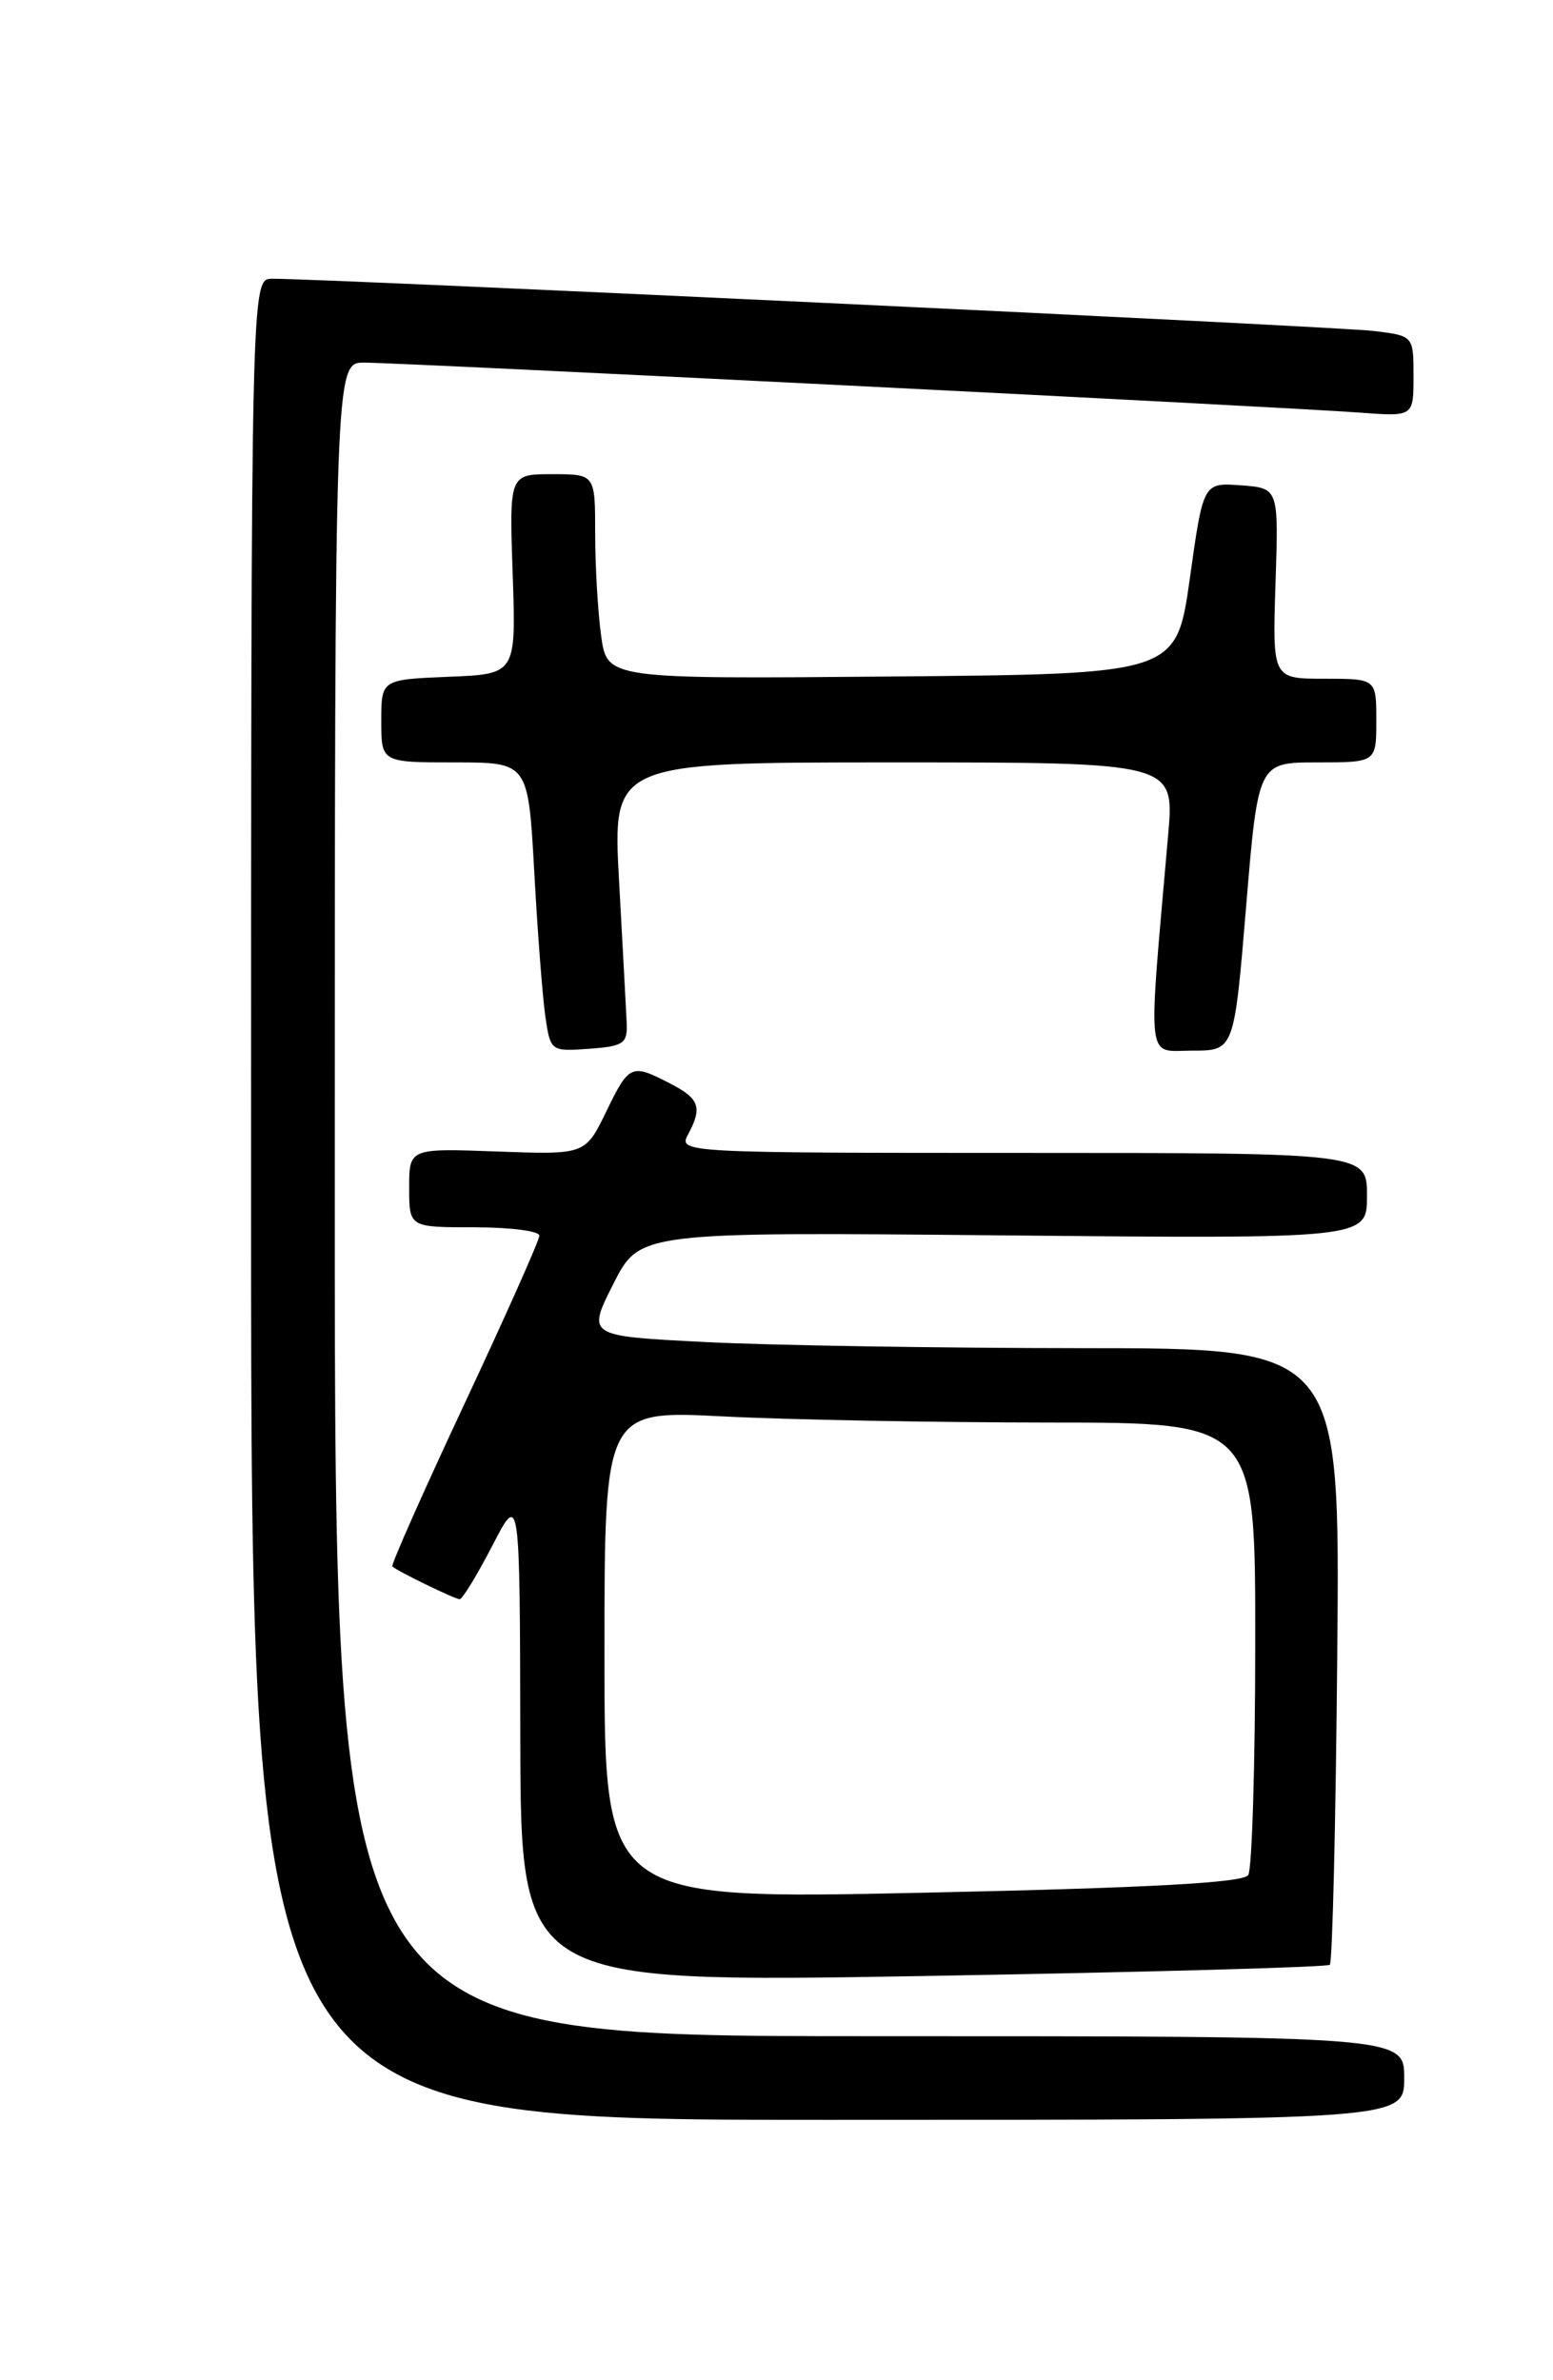 <?xml version="1.0" encoding="UTF-8" standalone="no"?>
<!DOCTYPE svg PUBLIC "-//W3C//DTD SVG 1.1//EN" "http://www.w3.org/Graphics/SVG/1.1/DTD/svg11.dtd" >
<svg xmlns="http://www.w3.org/2000/svg" xmlns:xlink="http://www.w3.org/1999/xlink" version="1.1" viewBox="0 0 167 256">
 <g >
 <path fill="currentColor"
d=" M 151.00 223.50 C 151.00 219.00 151.00 219.00 93.50 219.00 C 36.00 219.00 36.00 219.00 36.00 129.00 C 36.00 39.00 36.00 39.00 39.16 39.00 C 43.08 39.00 138.36 43.78 146.25 44.38 C 152.00 44.81 152.00 44.81 152.00 40.47 C 152.00 36.12 152.00 36.12 147.75 35.60 C 143.89 35.12 34.54 29.94 29.25 29.98 C 27.00 30.00 27.00 30.00 27.00 129.00 C 27.00 228.00 27.00 228.00 89.00 228.00 C 151.00 228.00 151.00 228.00 151.00 223.50 Z  M 143.00 211.32 C 143.28 211.05 143.64 196.02 143.80 177.92 C 144.10 145.00 144.10 145.00 116.30 145.00 C 101.01 144.99 82.79 144.70 75.81 144.34 C 63.12 143.70 63.12 143.70 65.95 138.10 C 68.78 132.50 68.78 132.50 107.89 132.87 C 147.00 133.24 147.00 133.24 147.00 128.62 C 147.00 124.00 147.00 124.00 109.96 124.00 C 73.66 124.00 72.95 123.96 73.96 122.07 C 75.56 119.09 75.24 118.18 72.05 116.53 C 67.88 114.37 67.65 114.47 65.17 119.60 C 62.93 124.19 62.93 124.19 53.47 123.85 C 44.00 123.50 44.00 123.50 44.00 127.75 C 44.00 132.00 44.00 132.00 51.00 132.00 C 54.85 132.00 58.00 132.40 58.00 132.90 C 58.00 133.39 54.37 141.54 49.94 151.00 C 45.51 160.47 42.02 168.33 42.19 168.48 C 42.85 169.05 48.93 172.00 49.43 172.00 C 49.73 172.00 51.30 169.41 52.94 166.25 C 55.90 160.50 55.90 160.50 55.95 186.88 C 56.00 213.26 56.00 213.26 99.25 212.53 C 123.04 212.12 142.72 211.58 143.00 211.32 Z  M 67.39 110.00 C 67.32 108.62 66.96 101.76 66.57 94.75 C 65.87 82.00 65.87 82.00 96.08 82.00 C 126.29 82.00 126.29 82.00 125.62 89.75 C 123.42 114.99 123.19 113.00 128.21 113.00 C 132.71 113.00 132.71 113.00 134.00 97.50 C 135.29 82.00 135.29 82.00 141.64 82.00 C 148.00 82.00 148.00 82.00 148.00 77.50 C 148.00 73.00 148.00 73.00 142.41 73.00 C 136.83 73.00 136.83 73.00 137.16 62.75 C 137.50 52.50 137.50 52.50 133.45 52.20 C 129.39 51.90 129.39 51.90 127.95 62.20 C 126.50 72.50 126.50 72.50 95.89 72.76 C 65.28 73.03 65.28 73.03 64.64 68.37 C 64.29 65.82 64.00 60.86 64.00 57.36 C 64.00 51.00 64.00 51.00 59.38 51.00 C 54.76 51.00 54.76 51.00 55.13 61.75 C 55.50 72.50 55.50 72.50 48.25 72.79 C 41.00 73.09 41.00 73.09 41.00 77.54 C 41.00 82.00 41.00 82.00 48.90 82.00 C 56.80 82.00 56.80 82.00 57.45 93.75 C 57.80 100.21 58.34 107.21 58.64 109.30 C 59.19 113.07 59.23 113.10 63.35 112.80 C 67.07 112.53 67.49 112.24 67.39 110.00 Z  M 65.00 177.99 C 65.00 151.69 65.00 151.69 77.75 152.34 C 84.76 152.70 100.51 152.99 112.75 153.00 C 135.00 153.00 135.00 153.00 134.98 176.75 C 134.98 189.81 134.63 201.03 134.23 201.67 C 133.70 202.50 123.58 203.05 99.24 203.57 C 65.00 204.30 65.00 204.30 65.00 177.99 Z "/>
</g>
</svg>